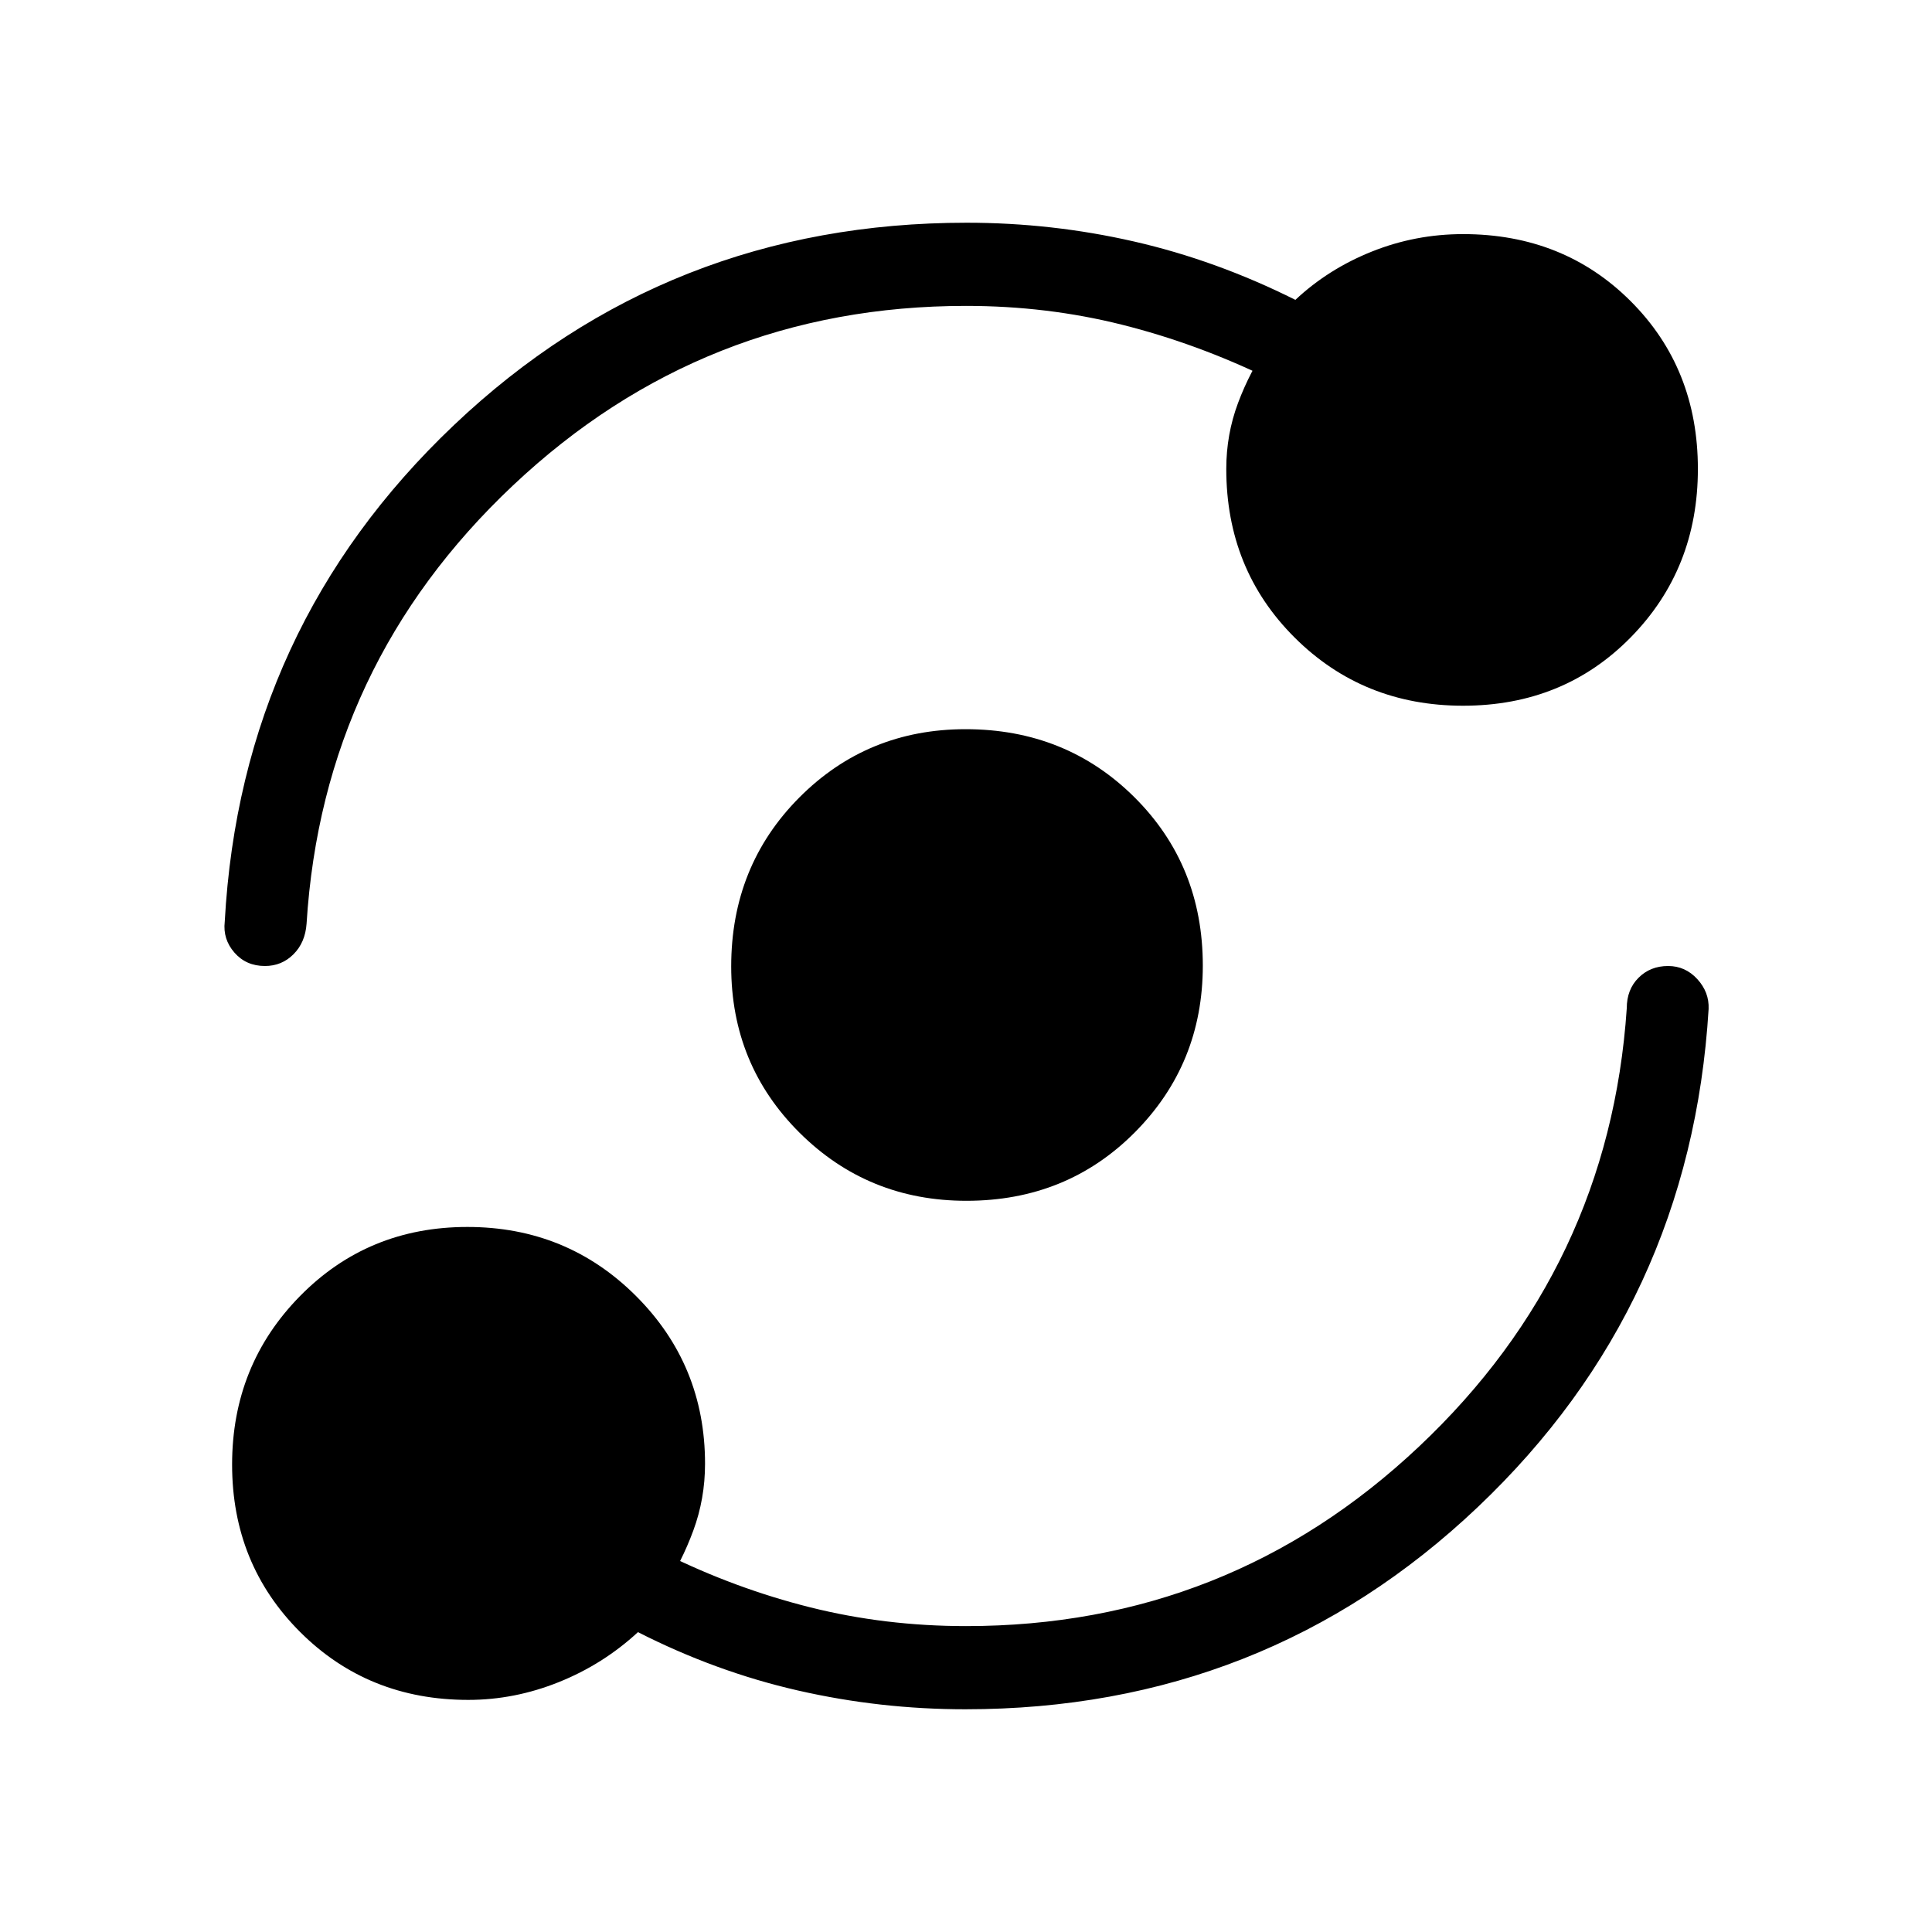 <svg xmlns="http://www.w3.org/2000/svg" height="40" viewBox="0 -960 960 960" width="40"><path d="M232.67-115.33q-49.78 0-83.56-33.76-33.78-33.75-33.78-83.16 0-49.42 33.76-83.75 33.75-34.33 83.16-34.33 49.42 0 83.75 34.27 34.33 34.28 34.33 83.39 0 17.4-5.83 33.2-5.83 15.8-14.5 28.8l.33-17.33q35 17.33 72.23 26.67Q439.78-152 480-152q130.45 0 225.06-89.17Q799.67-330.33 808.33-459q0-9.33 5.86-15.17 5.86-5.83 14.68-5.83 8.54 0 14.5 6.5 5.96 6.5 5.63 14.83-8.89 147.13-114.74 247.57-105.85 100.43-254.61 100.43-42.32 0-83.15-9.33-40.83-9.33-79.5-29-17.33 16-39.33 24.83-22 8.84-45 8.84Zm247.54-248q-48.88 0-82.88-33.79-34-33.8-34-82.67 0-49.88 33.79-83.88 33.8-34 82.67-34 49.88 0 83.88 33.79 34 33.8 34 83.67 0 48.88-33.79 82.88-33.8 34-83.67 34ZM480-808q-130.45 0-225.06 89.17Q160.33-629.67 152.33-501q-.66 9.33-6.5 15.17Q140-480 131.65-480q-9.35 0-15.17-6.66-5.81-6.67-4.81-15.34 8-146.33 113.96-246.83t254.72-100.5q42.32 0 83.15 9.33 40.83 9.33 80.17 29 16.33-15.33 38-24 21.66-8.67 45.33-8.67 49.96 0 83.31 33.36 33.36 33.36 33.36 83.33 0 49.69-33.36 83.67-33.36 33.98-83.33 33.98-49.69 0-83.67-33.86-33.98-33.85-33.98-83.81 0-17.16 5.84-32.75Q621-775.33 630.33-789v17q-35.66-17.33-72.89-26.67Q520.22-808 480-808Z"/></svg>
